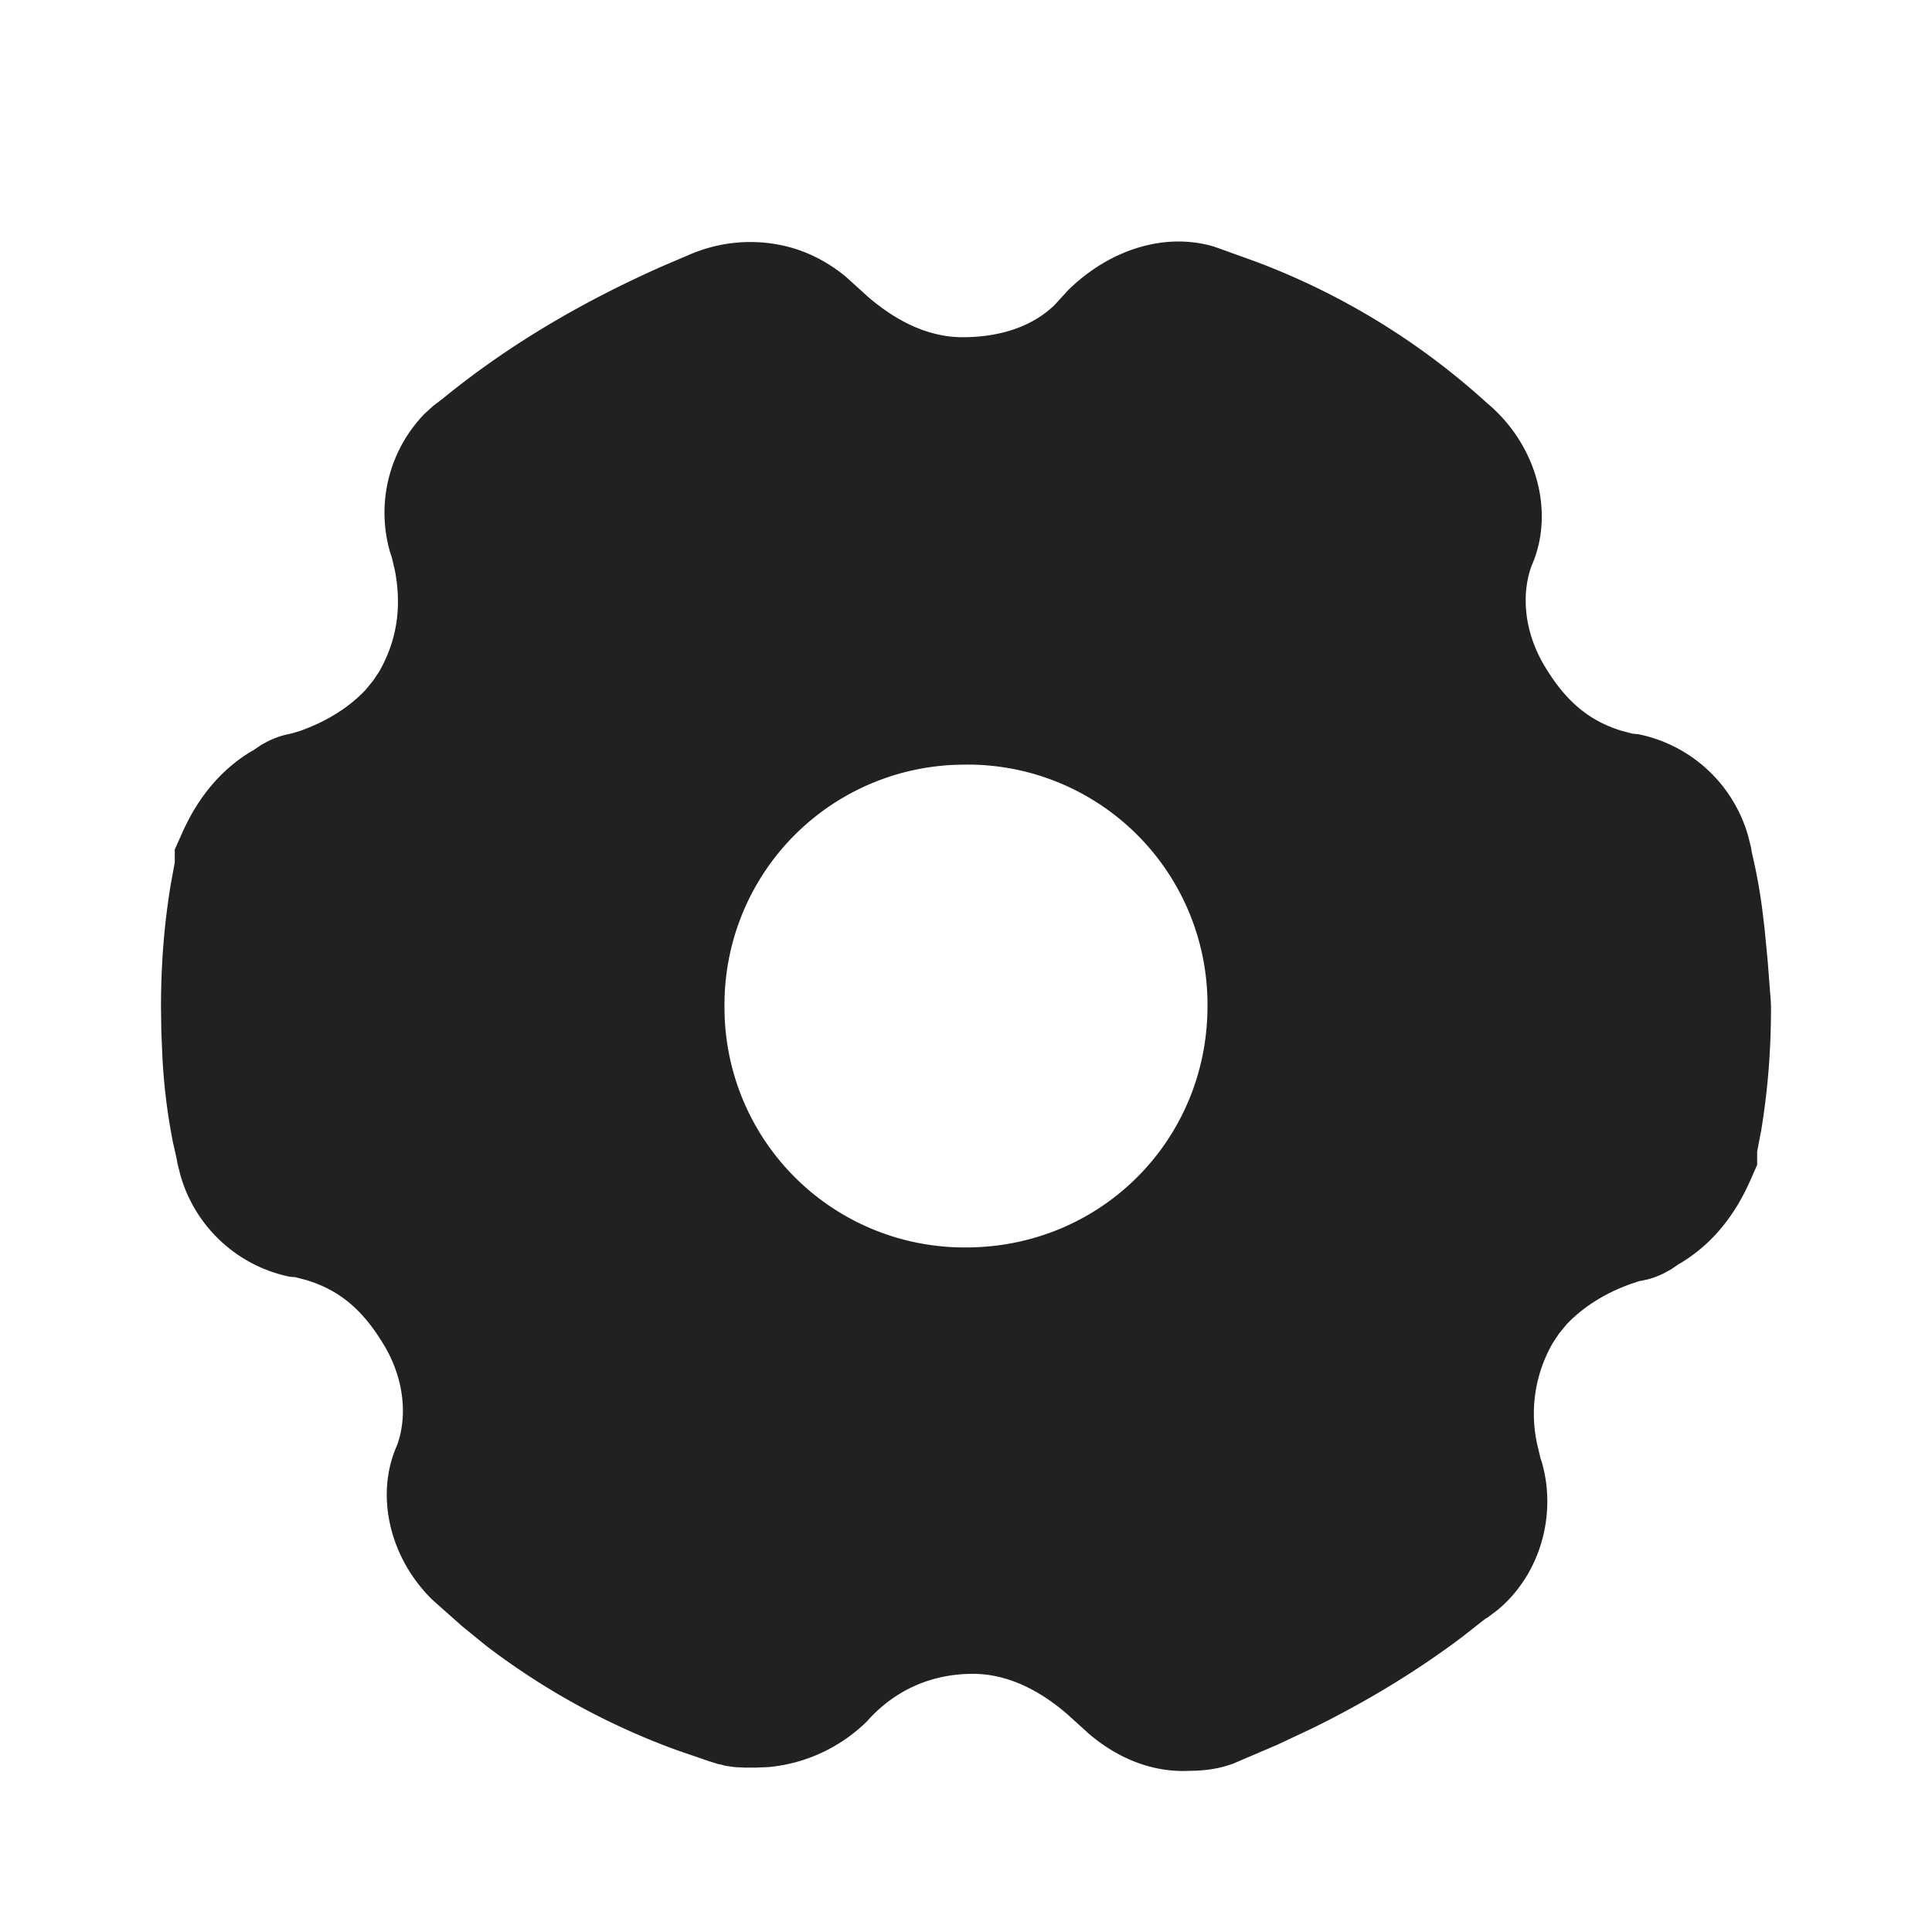 <svg viewBox="0 0 1024 1024" xmlns="http://www.w3.org/2000/svg" width="96" height="96"><path d="M888.747 670.72l-3.157 2.133-3.669 2.005a47.787 47.787 0 0 1-8.405 3.2l-3.84 0.853-0.725 0.085-3.925 1.28c-14.336 4.992-26.411 12.8-34.773 21.76l-3.84 4.651-3.2 4.779a75.136 75.136 0 0 0-8.491 53.973l1.792 7.552 0.64 1.835c8.192 28.288-0.981 59.947-23.467 78.549l-5.077 3.84-1.408 0.811-12.117 9.515c-24.533 18.475-51.371 34.731-80.469 48.939l-17.707 8.32-23.467 10.027a62.251 62.251 0 0 1-15.701 3.413l-3.413 0.256L627.2 938.667c-18.816 0-35.84-7.637-50.091-19.755l-11.52-10.453c-16.683-14.336-33.536-21.291-49.92-21.291-22.016 0-41.515 8.619-56.235 25.259a85.76 85.76 0 0 1-51.925 24.149l-7.04 0.299h-5.504l-5.461-0.256-5.035-0.725-3.029-0.811h-0.512l-5.291-1.664-17.365-5.973a381.355 381.355 0 0 1-100.992-55.467l-12.373-10.069-15.829-14.08c-22.741-22.357-30.336-55.552-18.645-81.792 5.973-16.427 3.285-36.608-7.381-53.888-11.093-18.261-23.381-28.459-40.747-33.707l-5.888-1.536-2.645-0.171a76.245 76.245 0 0 1-58.112-53.76l-1.579-6.229-0.597-3.285-1.877-8.277a319.744 319.744 0 0 1-5.589-46.165l-0.512-12.459L85.333 533.845c0-22.272 1.579-43.136 5.12-64.853l2.176-11.904v-6.827l3.669-8.192c8.32-18.944 20.267-33.707 36.779-43.776l1.323-0.725 4.224-2.859 3.669-1.963a47.787 47.787 0 0 1 8.277-3.115l4.309-0.981 4.096-1.237c14.293-4.992 26.411-12.8 34.773-21.76l3.84-4.651 3.2-4.736c9.429-16.299 12.331-34.133 8.491-54.016l-1.664-6.997-0.853-2.56a75.307 75.307 0 0 1 18.261-73.387l4.693-4.267 4.736-3.584c33.621-27.477 71.893-50.475 116.352-70.229l16.981-7.253 3.072-1.109a80.853 80.853 0 0 1 46.08-2.261c11.349 2.816 21.931 8.277 31.445 16.128l11.819 10.709c16.725 14.336 33.579 21.291 49.963 21.291 20.779 0 37.547-6.144 48.811-17.109l7.424-8.107c22.443-21.803 51.925-30.592 77.653-22.613l21.547 7.765a381.184 381.184 0 0 1 122.368 74.795c26.709 22.187 36.267 58.325 23.808 86.4-5.973 16.427-3.328 36.608 7.339 53.888 11.093 18.261 23.381 28.459 40.747 33.707l5.461 1.408 3.115 0.299a76.245 76.245 0 0 1 58.069 53.76l1.579 6.272 0.427 2.645 1.195 5.291c1.835 8.277 3.2 16.213 4.395 25.387l1.152 9.6 1.707 17.792 1.579 20.651 0.128 3.285c0 22.272-1.579 43.136-5.12 64.853l-2.219 11.691v6.997l-3.627 8.235c-8.363 18.944-20.267 33.707-36.821 43.776l-1.365 0.725-0.725 0.64zM512 405.291a127.147 127.147 0 0 0-128 127.957 127.147 127.147 0 0 0 128 127.915c71.296 0 128-56.661 128-127.915a127.189 127.189 0 0 0-128-128z" fill="#212121" /></svg>